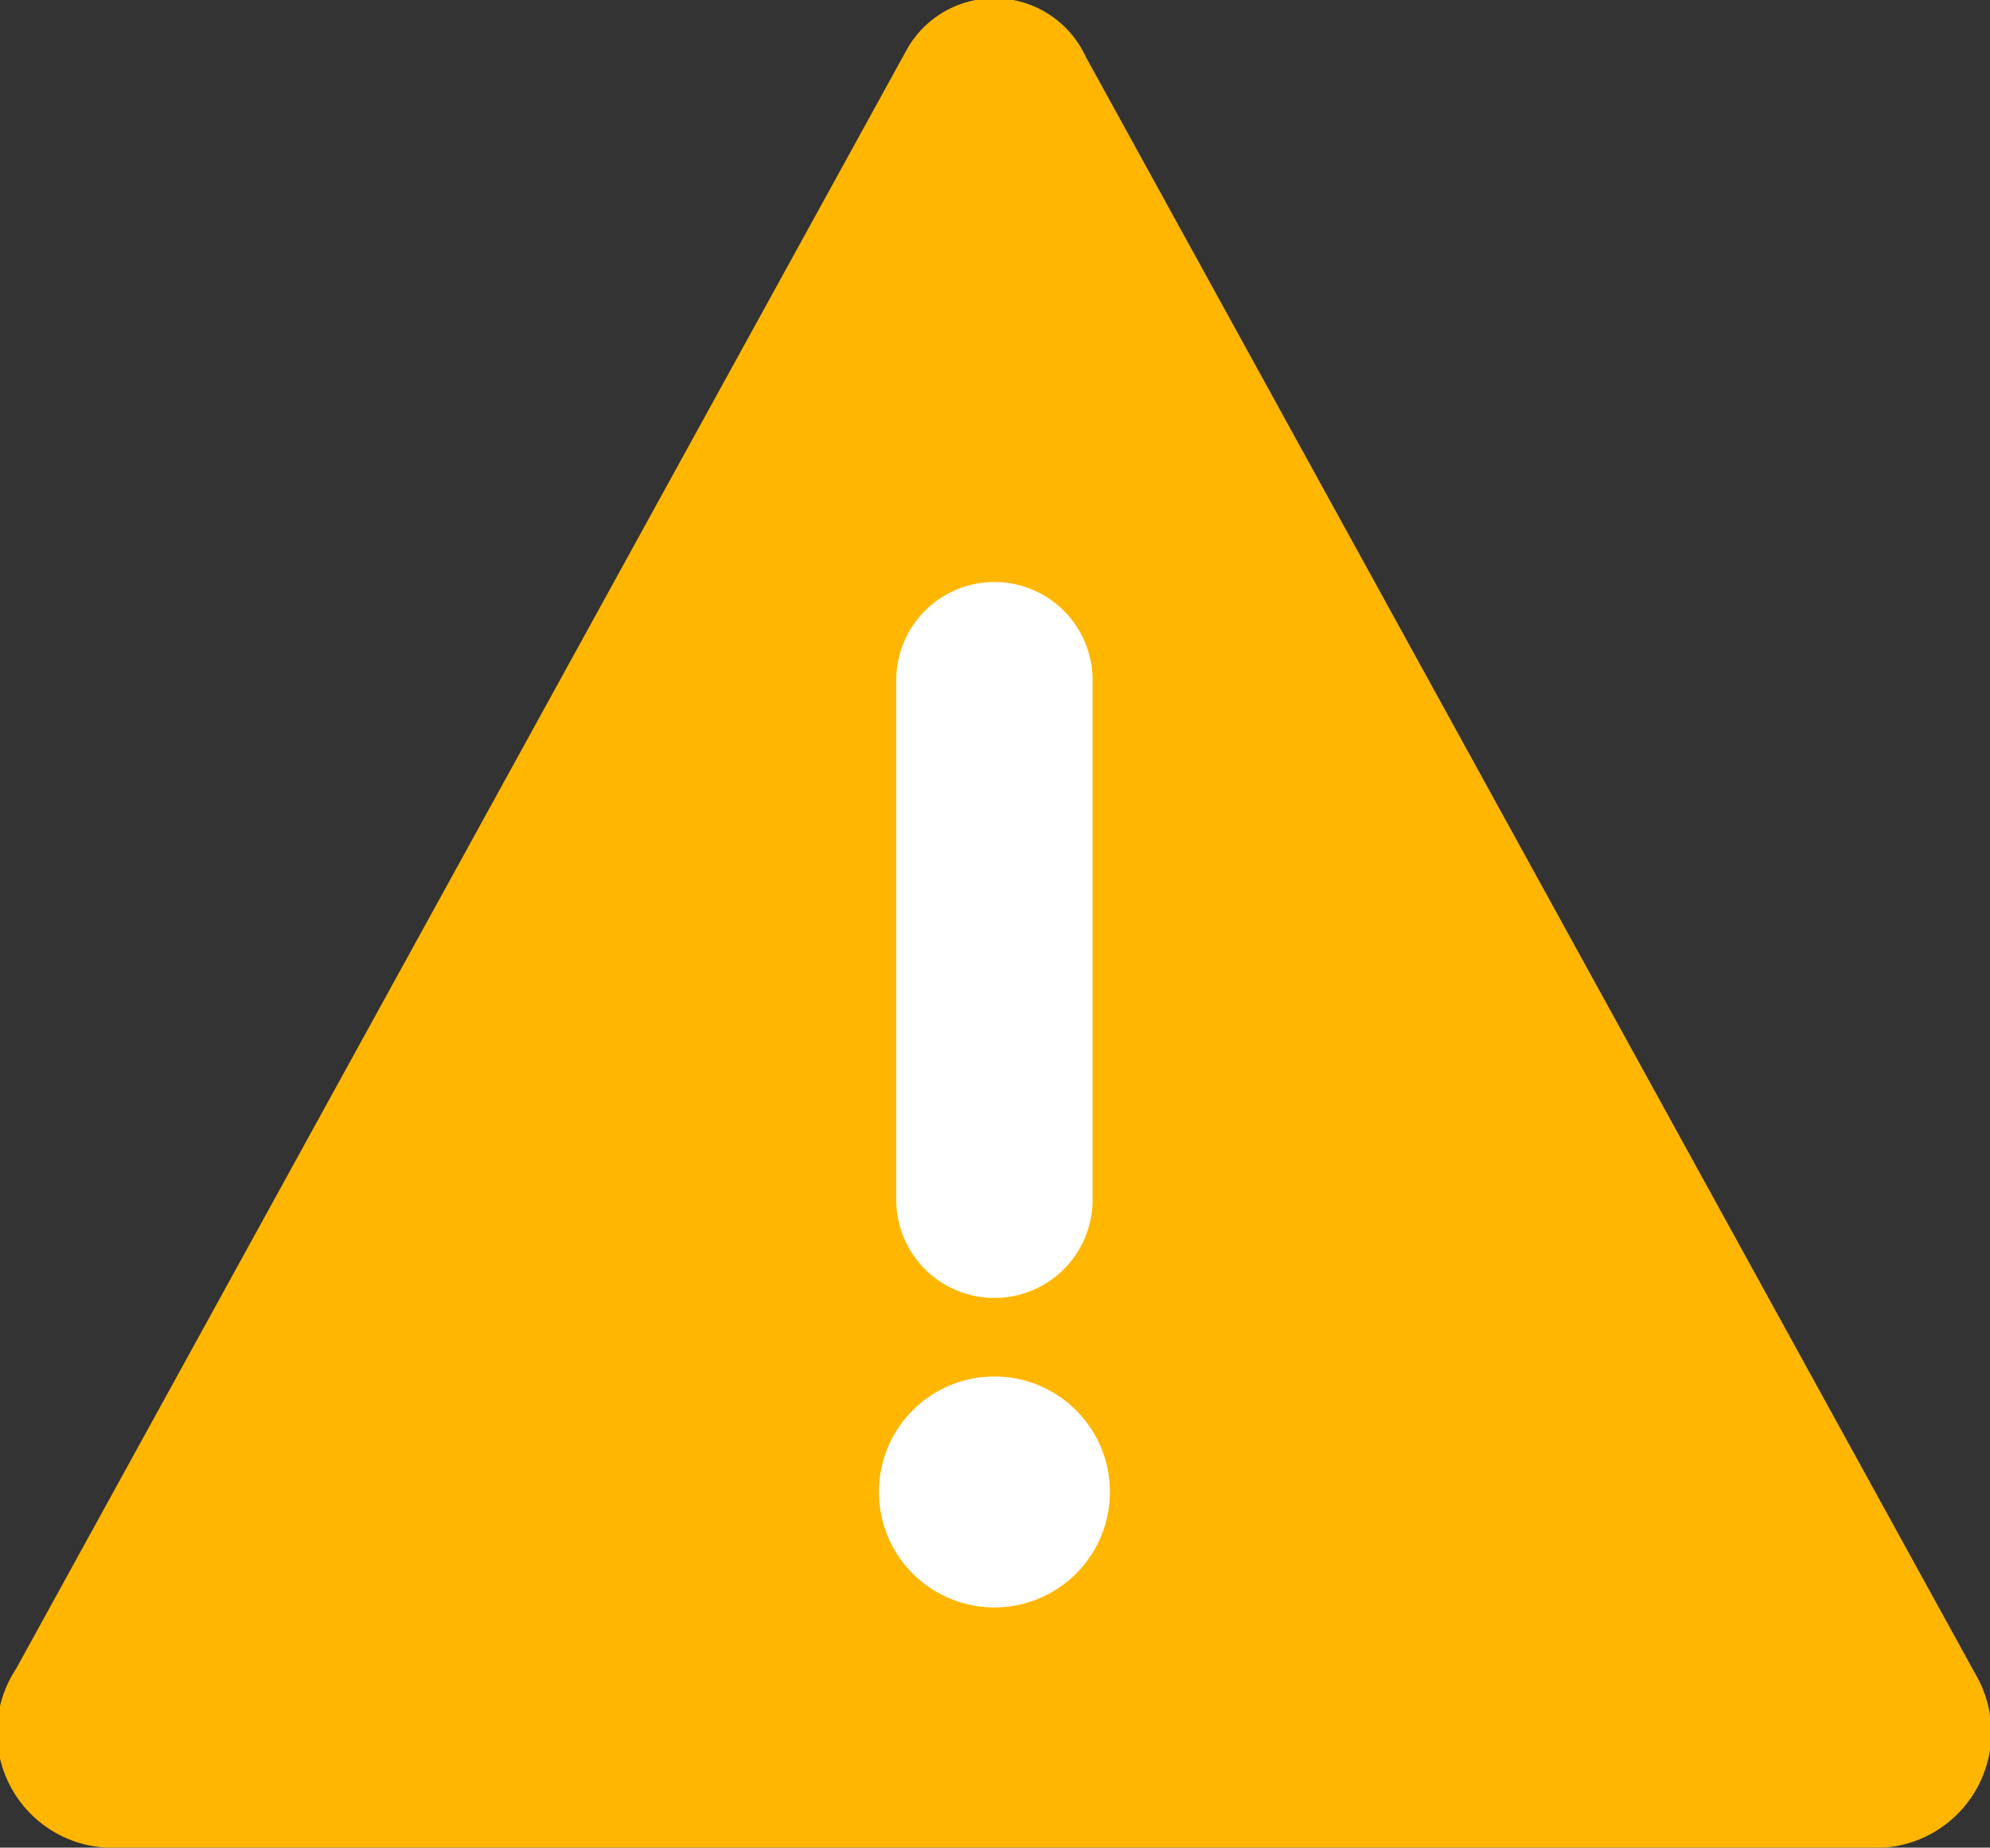 <svg xmlns="http://www.w3.org/2000/svg" viewBox="0 0 17.23 16"><rect x="0" y="0" width="17.23" height="16" fill="#333333" stroke="none"/><defs><style>.cls-1{fill:#ffb600;}.cls-2{fill:#fff;}</style></defs><title>Asset 7</title><g id="Layer_2" data-name="Layer 2"><g id="Layer_1-2" data-name="Layer 1"><path class="cls-1" d="M.14,14.45l7.7-14A.87.87,0,0,1,9.4.49l7.7,14A1,1,0,0,1,16.31,16H.92A1,1,0,0,1,.14,14.45Z"/><path class="cls-2" d="M8.61,11.24a.85.85,0,0,0,.85-.85V5.89a.85.85,0,0,0-1.7,0v4.49A.85.85,0,0,0,8.61,11.24Zm0,.68a1,1,0,1,0,1,1A1,1,0,0,0,8.61,11.92Z"/></g></g></svg>